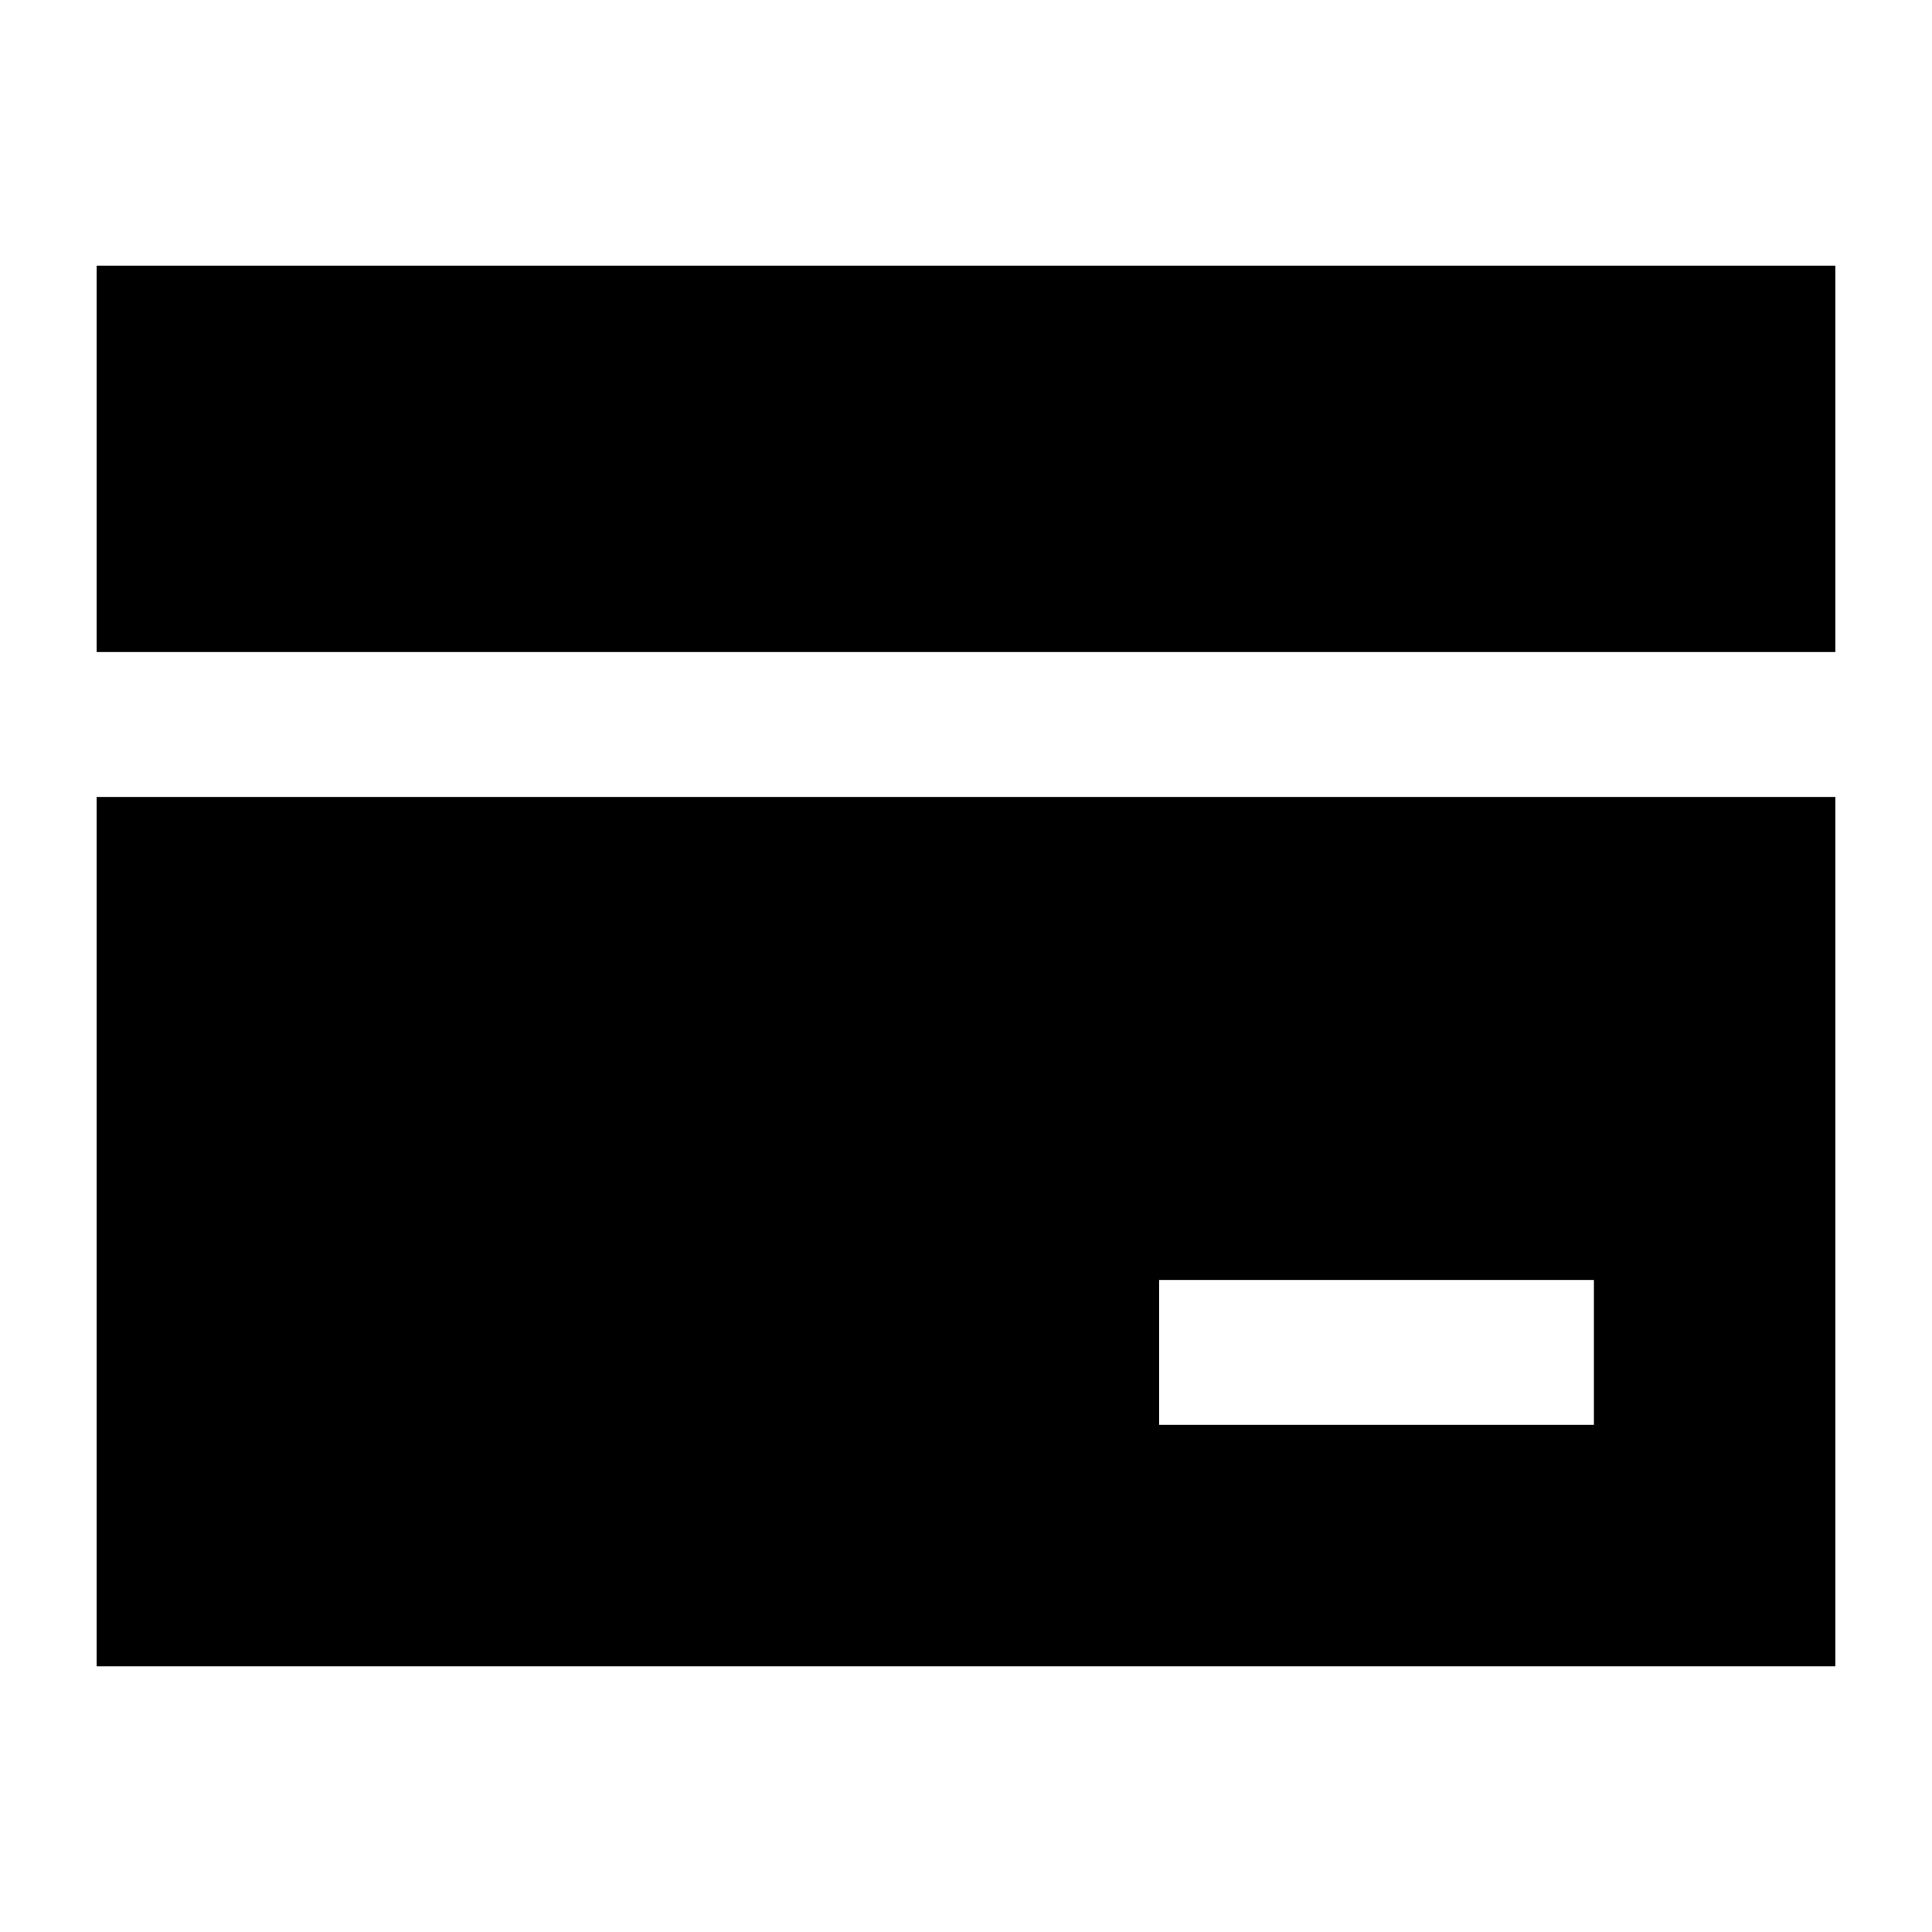 <?xml version="1.0" standalone="no"?><!DOCTYPE svg PUBLIC "-//W3C//DTD SVG 1.1//EN" "http://www.w3.org/Graphics/SVG/1.1/DTD/svg11.dtd"><svg t="1710398047250" class="icon" viewBox="0 0 1024 1024" version="1.1" xmlns="http://www.w3.org/2000/svg" p-id="25845" xmlns:xlink="http://www.w3.org/1999/xlink" width="64" height="64"><path d="M972.8 422.4v460.8H51.2v-460.8h921.6z m-128 256h-230.4v76.8h230.4v-76.8zM51.2 140.8h921.6v204.8H51.2z" p-id="25846"></path></svg>